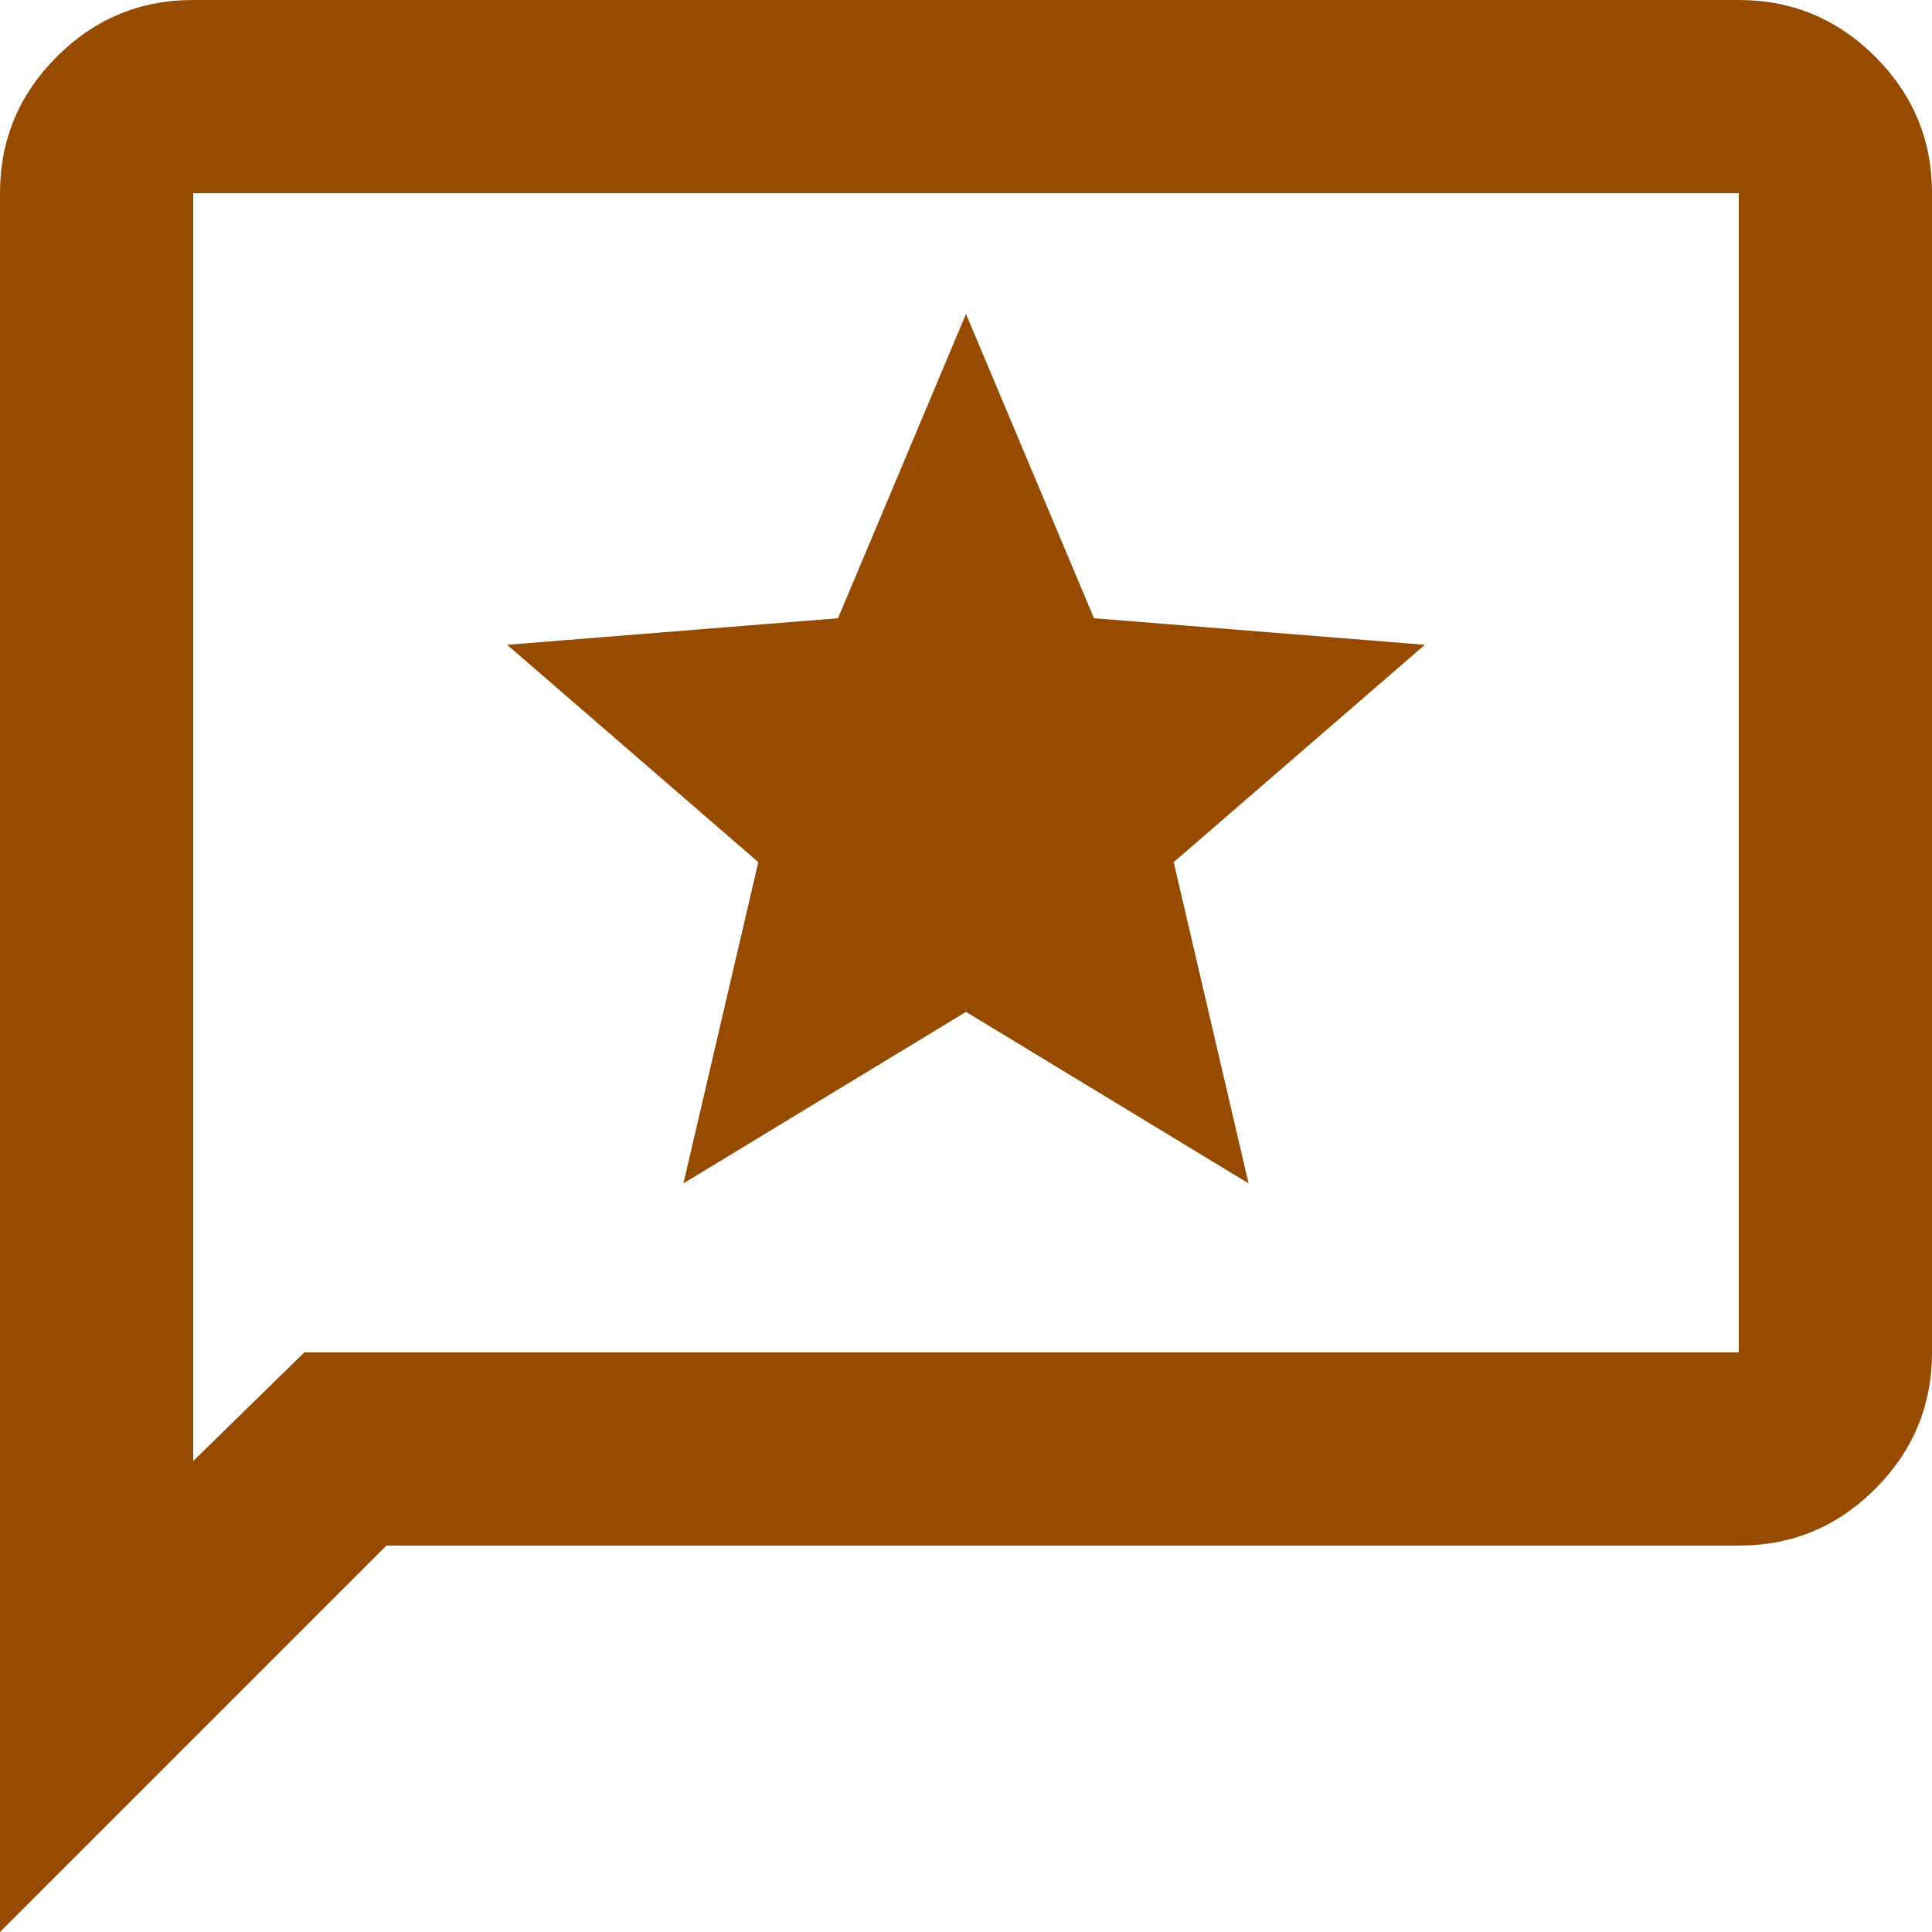 <svg width="36" height="36" viewBox="0 0 36 36" fill="none" xmlns="http://www.w3.org/2000/svg">
<path d="M12.735 22.05L18 18.855L23.265 22.05L21.87 16.065L26.55 12.015L20.385 11.52L18 5.85L15.615 11.52L9.45 12.015L14.13 16.065L12.735 22.05ZM0 36V3.6C0 2.61 0.353 1.762 1.058 1.057C1.764 0.351 2.611 -0.001 3.6 3.05603e-06H32.4C33.39 3.05603e-06 34.238 0.353 34.943 1.058C35.649 1.764 36.001 2.611 36 3.6V25.2C36 26.19 35.647 27.038 34.942 27.743C34.236 28.449 33.389 28.801 32.4 28.8H7.2L0 36ZM5.67 25.2H32.4V3.6H3.6V27.225L5.67 25.2Z" fill="#964B00"/>
</svg>

